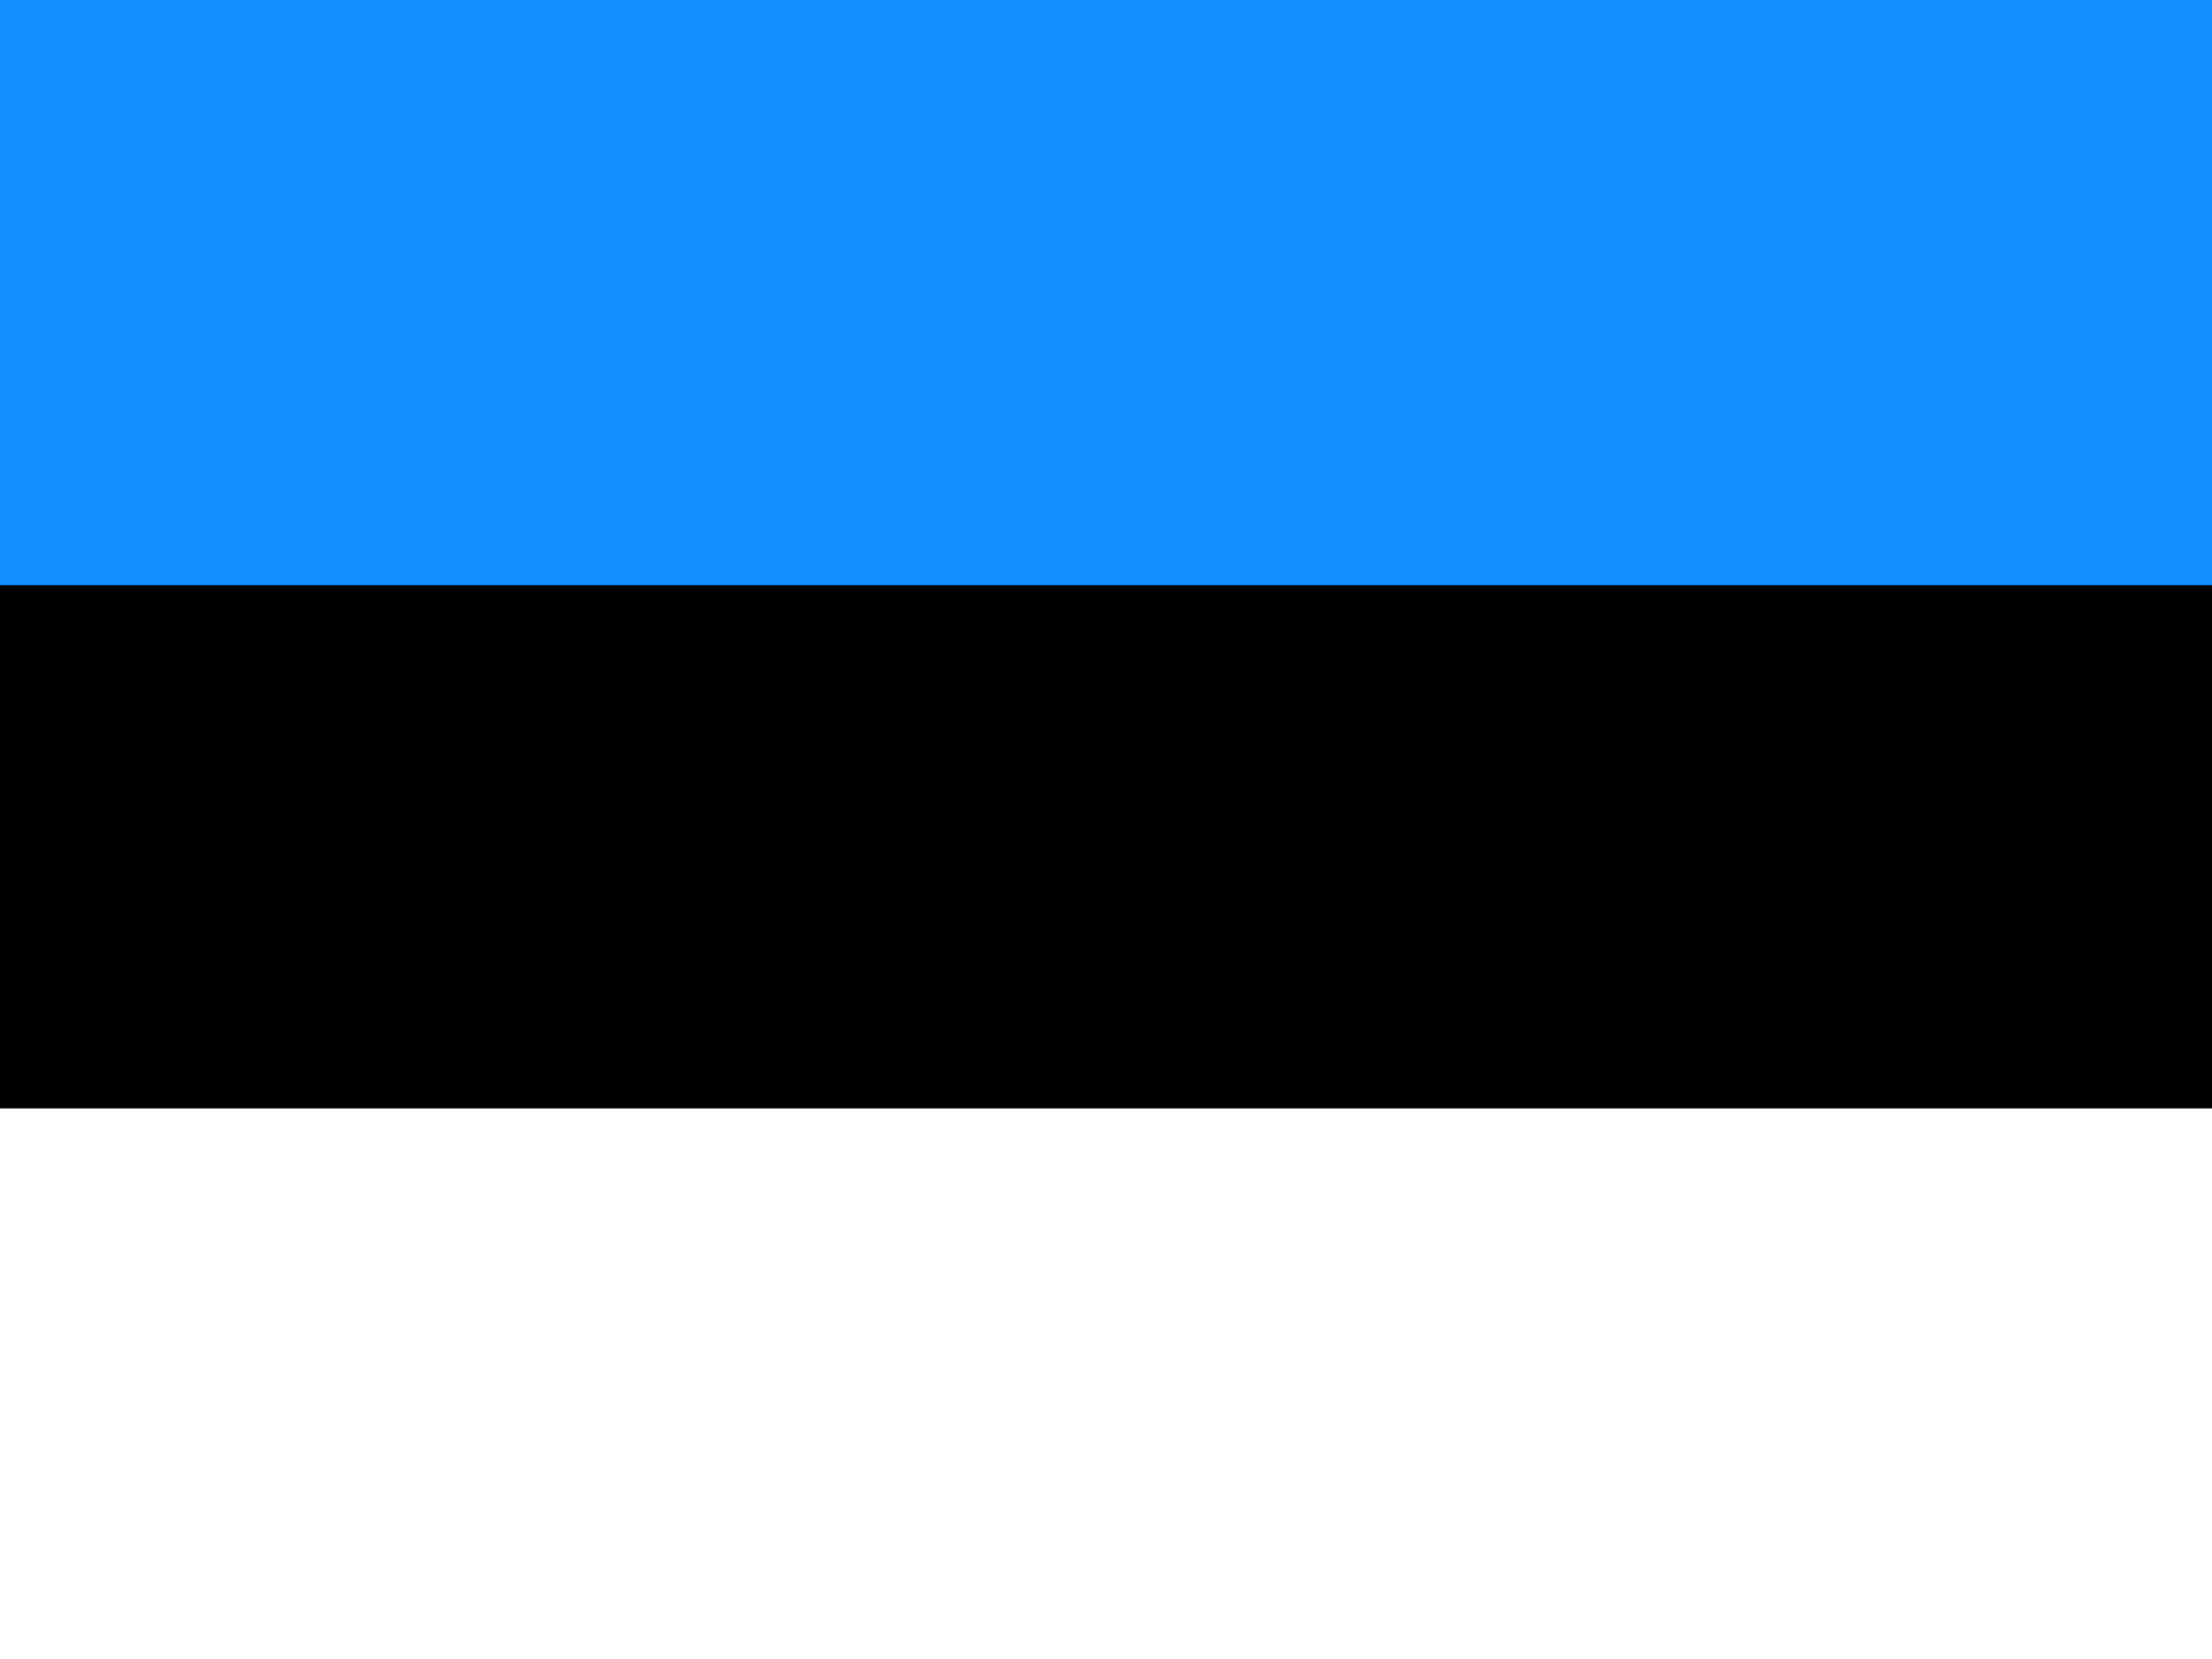 <svg xmlns="http://www.w3.org/2000/svg" height="480" width="640" version="1">
  <rect width="100%" height="100%" fill="#333333" stroke="none"/>
  <g fill-rule="evenodd" stroke-width="1pt">
    <rect rx="0" ry="0" height="477.9" width="640"/>
    <rect rx="0" ry="0" height="169.3" width="640" y="320.7" fill="#fff"/>
    <path fill="#1291ff" d="M0 0h640v169.3H0z"/>
  </g>
</svg>

